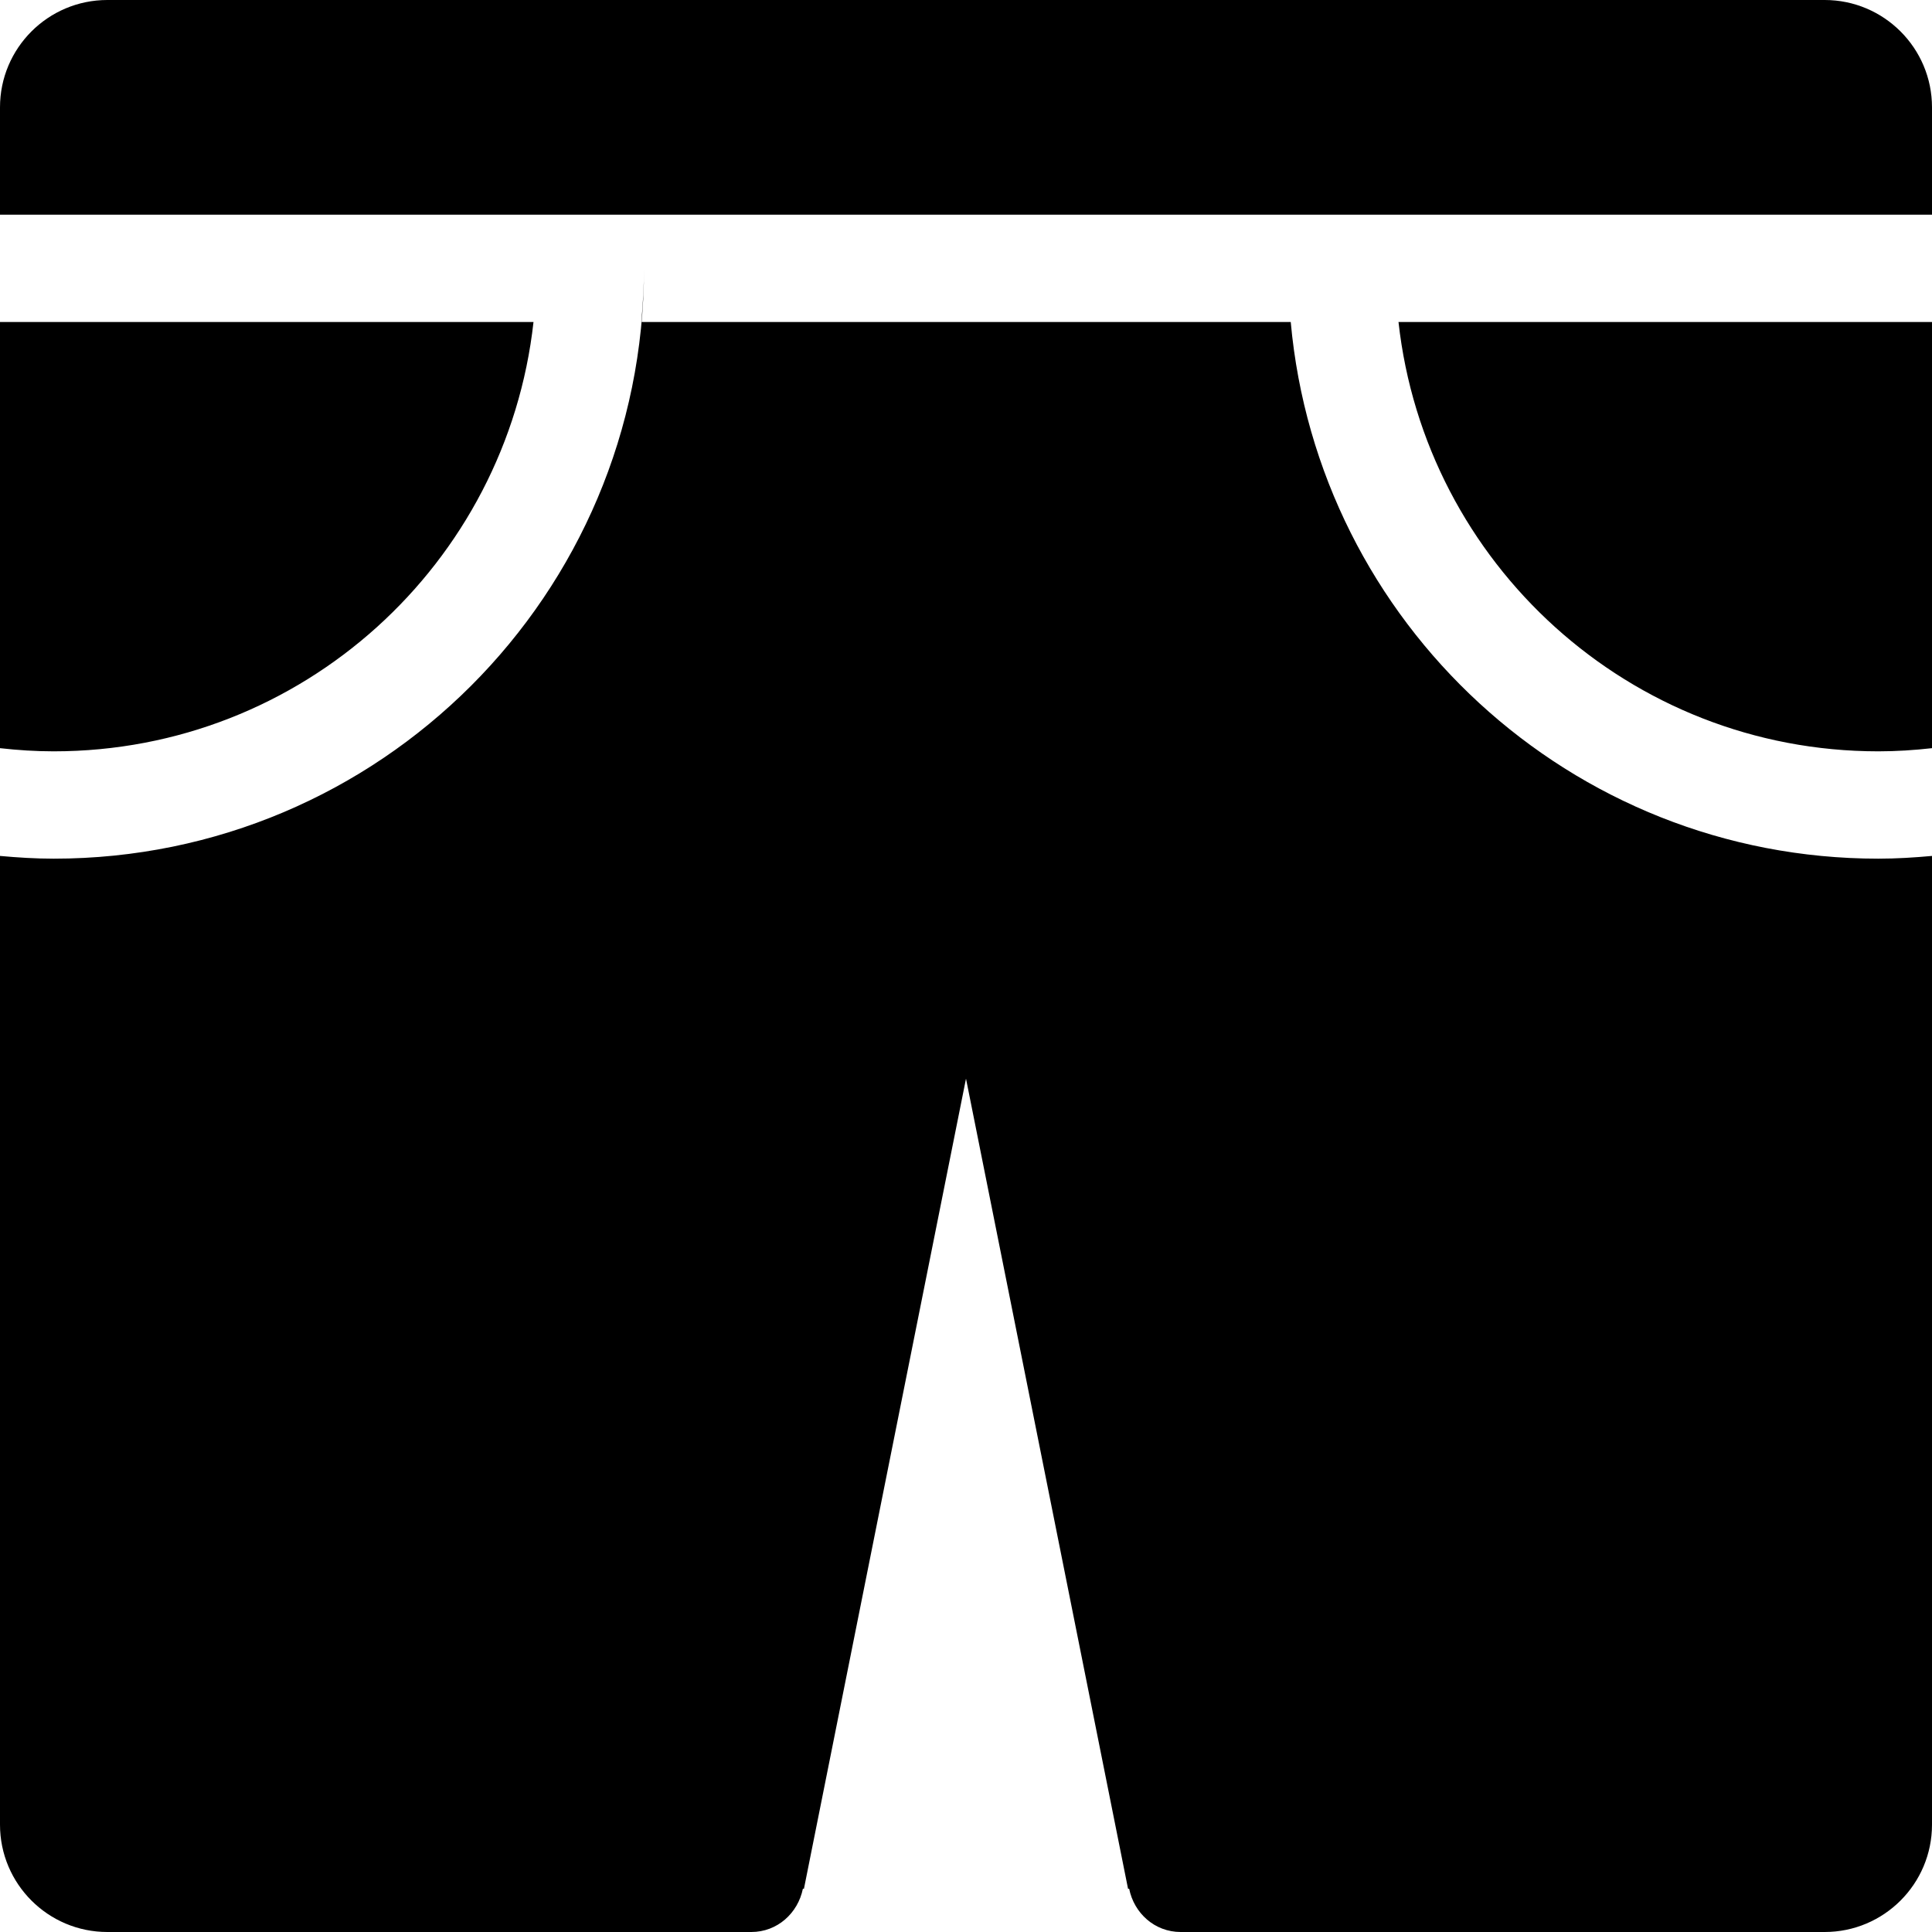 <?xml version="1.0" encoding="iso-8859-1"?>
<!-- Generator: Adobe Illustrator 16.0.4, SVG Export Plug-In . SVG Version: 6.00 Build 0)  -->
<!DOCTYPE svg PUBLIC "-//W3C//DTD SVG 1.1//EN" "http://www.w3.org/Graphics/SVG/1.1/DTD/svg11.dtd">
<svg version="1.1" id="Layer_1" xmlns="http://www.w3.org/2000/svg" xmlns:xlink="http://www.w3.org/1999/xlink" x="0px" y="0px"
	 width="36px" height="36px" viewBox="0 0 36 36" style="enable-background:new 0 0 36 36;" xml:space="preserve">
<g id="_x31_125-shorts_x40_2x.png">
	<g>
		<path d="M9.941,6H0v7.941C0.329,13.978,0.662,14,1,14C5.632,14,9.443,10.499,9.941,6z M34,0H2C0.896,0,0,0.896,0,2v2h36V2
			C36,0.896,35.104,0,34,0z M24.051,6H11.95C11.979,5.67,12,5.338,12,5c0,6.075-4.925,11-11,11c-0.337,0-0.67-0.021-1-0.051V34
			c0,1.104,0.896,2,2,2h12c0.484,0,0.869-0.351,0.961-0.808l0.019,0.004L18,20.099l3.02,15.098l0.02-0.004
			C21.131,35.649,21.516,36,22,36h12c1.104,0,2-0.896,2-2V15.949C35.67,15.979,35.337,16,35,16C29.263,16,24.557,11.605,24.051,6z
			 M35,14c0.338,0,0.671-0.022,1-0.059V6h-9.941C26.557,10.499,30.368,14,35,14z"/>
	</g>
</g>
<g>
</g>
<g>
</g>
<g>
</g>
<g>
</g>
<g>
</g>
<g>
</g>
<g>
</g>
<g>
</g>
<g>
</g>
<g>
</g>
<g>
</g>
<g>
</g>
<g>
</g>
<g>
</g>
<g>
</g>
</svg>
